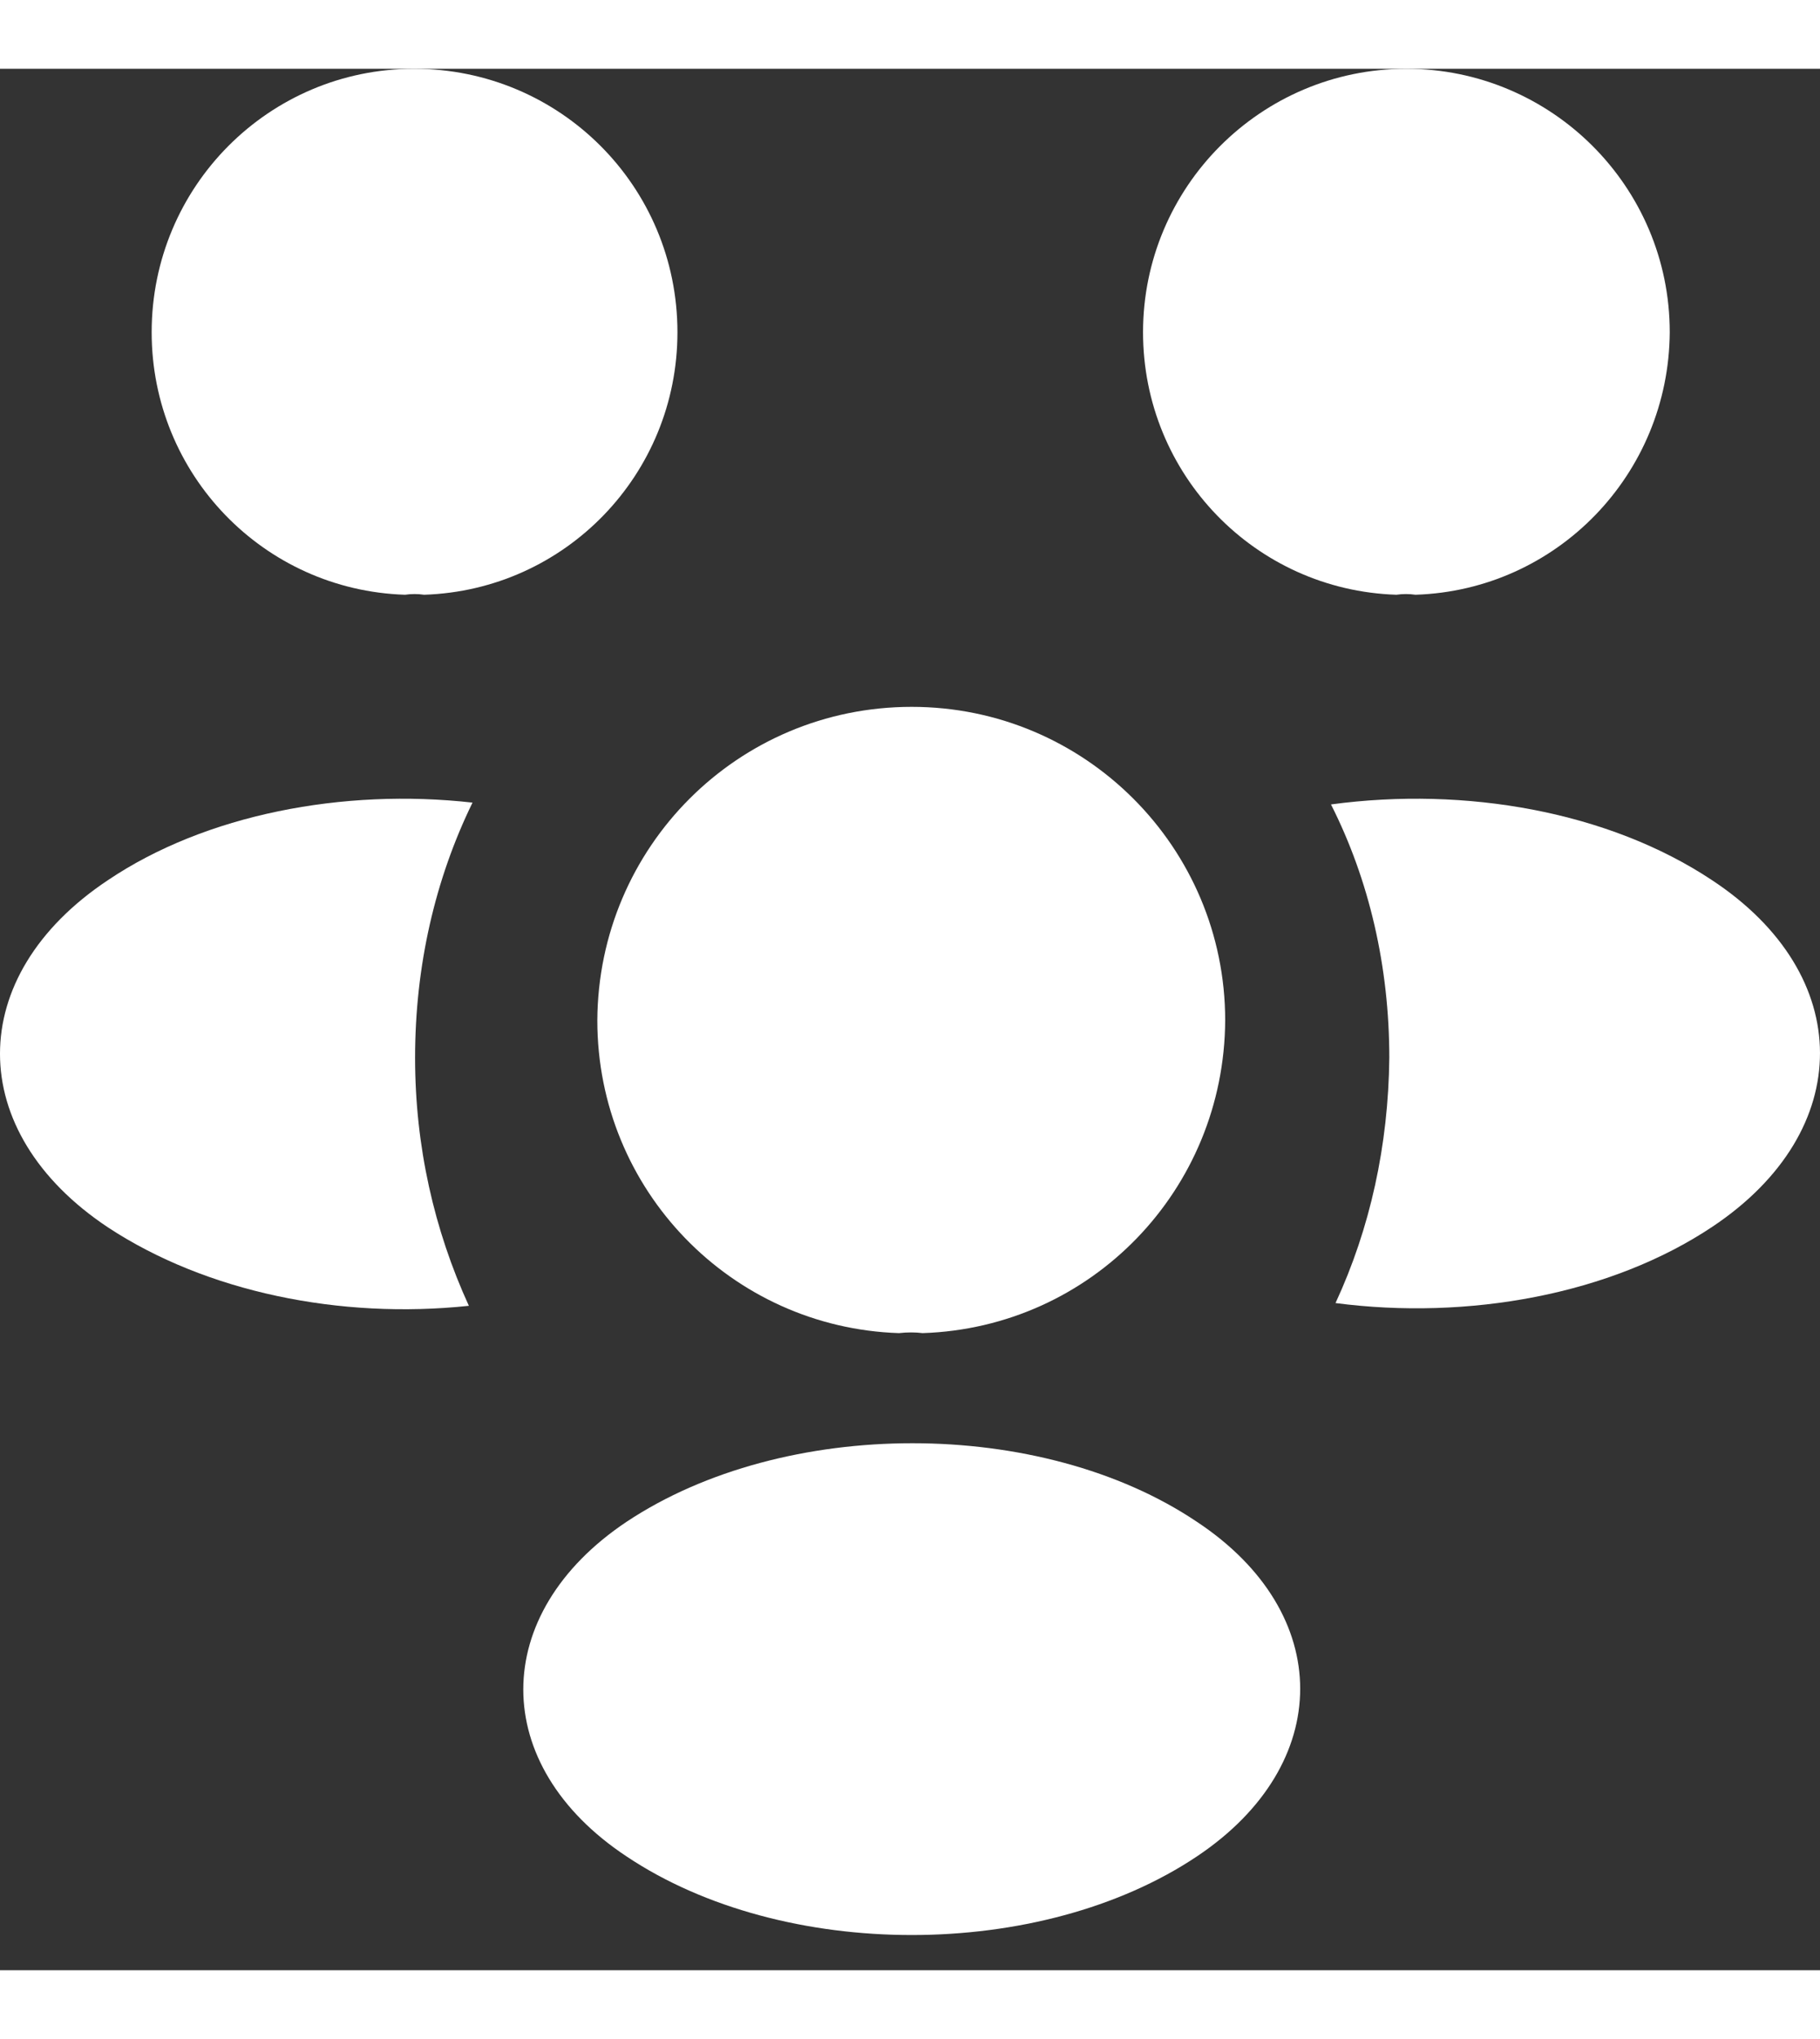 <svg width="25" height="28" viewBox="0 0 45 47" fill="none" xmlns="http://www.w3.org/2000/svg">
<rect x="0" y="0" width="45" height="47" fill="#333333" stroke="none"/>
<path d="M34.999 13.001C34.841 12.978 34.683 12.978 34.526 13.001C31.033 12.888 28.262 10.027 28.262 6.512C28.262 2.929 31.168 0 34.773 0C38.356 0 41.285 2.907 41.285 6.512C41.263 10.027 38.491 12.888 34.999 13.001Z" fill="white"/>
<path d="M42.349 28.616C39.826 30.306 36.288 30.937 33.021 30.509C33.878 28.661 34.328 26.611 34.351 24.448C34.351 22.195 33.855 20.054 32.909 18.184C36.243 17.733 39.781 18.364 42.327 20.054C45.887 22.398 45.887 26.25 42.349 28.616Z" fill="white"/>
<path d="M10.013 13.001C10.171 12.978 10.329 12.978 10.486 13.001C13.979 12.888 16.75 10.027 16.75 6.512C16.75 2.907 13.844 0 10.239 0C6.656 0 3.75 2.907 3.75 6.512C3.75 10.027 6.521 12.888 10.013 13.001Z" fill="white"/>
<path d="M10.263 24.448C10.263 26.634 10.736 28.707 11.593 30.577C8.416 30.915 5.103 30.239 2.67 28.639C-0.89 26.273 -0.89 22.421 2.67 20.055C5.081 18.432 8.483 17.779 11.683 18.139C10.759 20.032 10.263 22.173 10.263 24.448Z" fill="white"/>
<path d="M22.812 31.252C22.632 31.229 22.429 31.229 22.227 31.252C18.081 31.116 14.769 27.714 14.769 23.523C14.791 19.242 18.238 15.772 22.542 15.772C26.823 15.772 30.293 19.242 30.293 23.523C30.27 27.714 26.981 31.116 22.812 31.252Z" fill="white"/>
<path d="M15.49 35.917C12.088 38.193 12.088 41.933 15.49 44.186C19.366 46.778 25.72 46.778 29.595 44.186C32.998 41.911 32.998 38.17 29.595 35.917C25.742 33.326 19.388 33.326 15.49 35.917Z" fill="white"/>
</svg>

